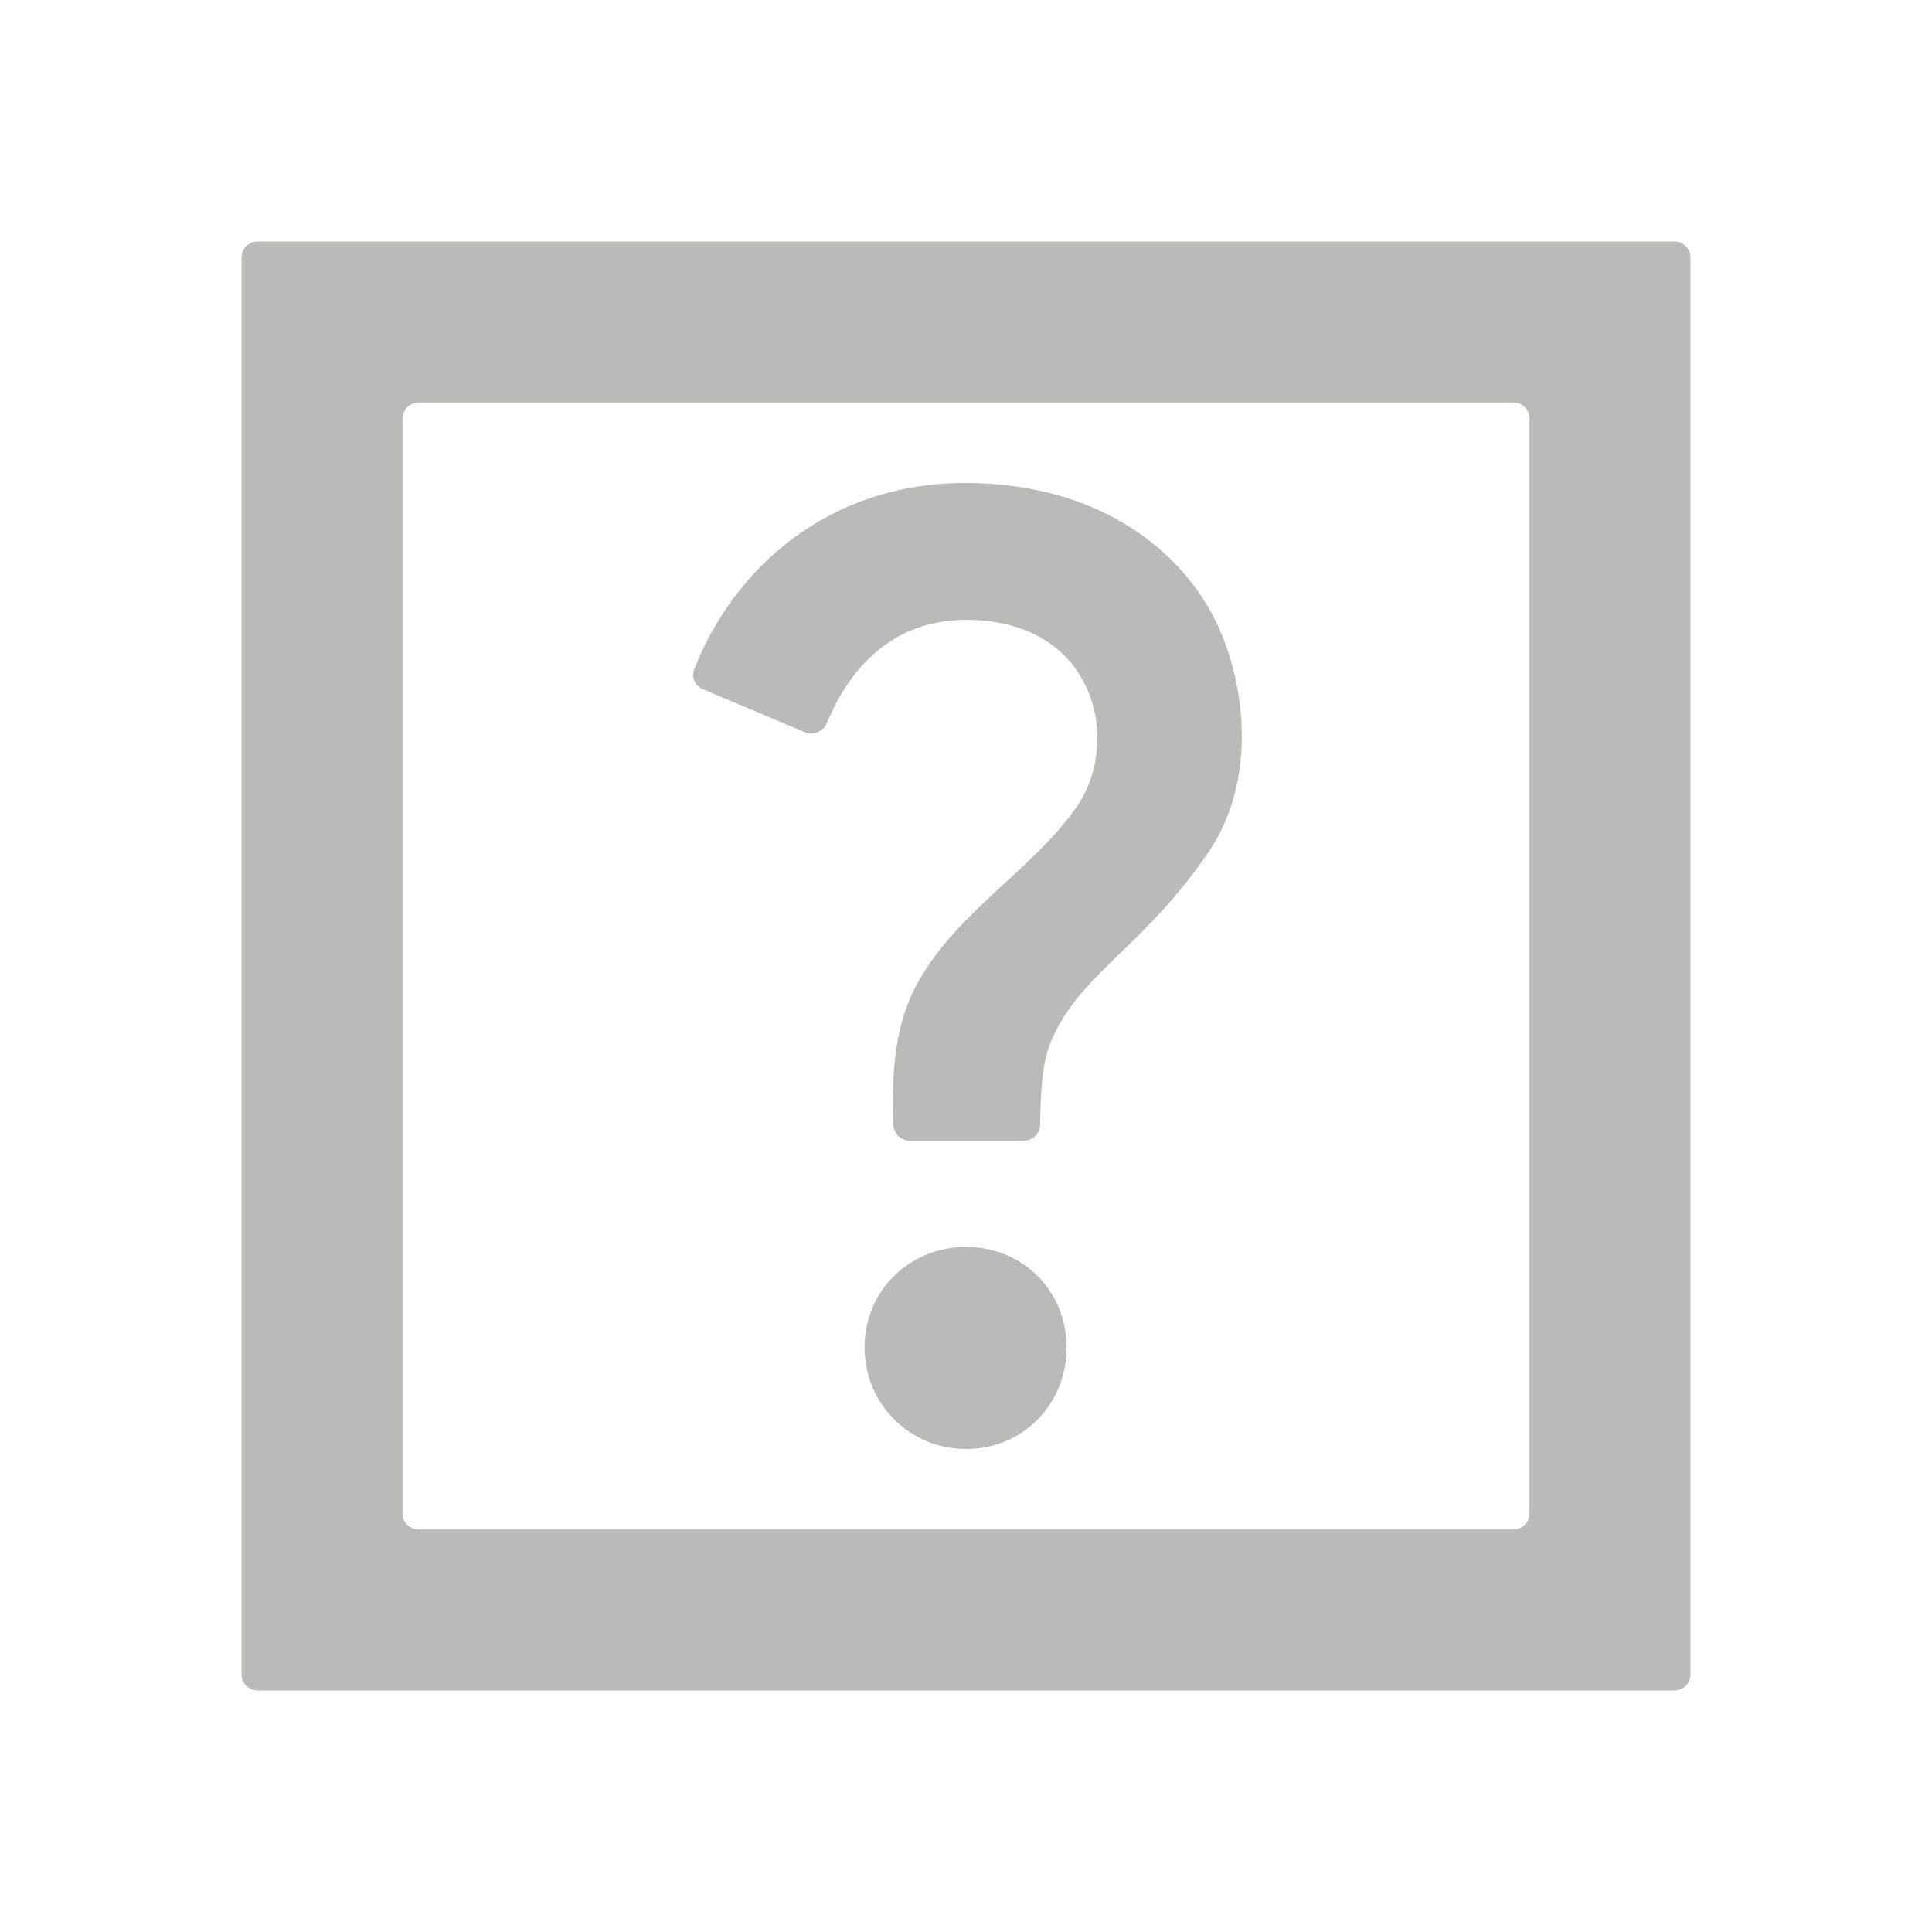 <svg width="24" height="24" viewBox="0 0 24 24" fill="none" xmlns="http://www.w3.org/2000/svg">
<path d="M13.25 16.74C13.25 17.43 12.72 18 12 18C11.3 18 10.74 17.44 10.74 16.74C10.74 16.03 11.3 15.49 12 15.49C12.71 15.49 13.25 16.04 13.25 16.74ZM11.99 6C10.297 6 9.117 7.052 8.623 8.316C8.585 8.413 8.635 8.521 8.731 8.562L10 9.096C10.108 9.141 10.231 9.085 10.275 8.977C10.529 8.357 11.046 7.7 12 7.7C13.62 7.7 13.94 9.22 13.37 10.03C12.83 10.8 11.9 11.32 11.41 12.19C11.069 12.793 11.087 13.479 11.097 13.97C11.1 14.081 11.19 14.17 11.3 14.17H12.72C12.831 14.17 12.92 14.08 12.921 13.97C12.931 13.21 13.002 13.028 13.14 12.76C13.53 12.04 14.25 11.7 15.01 10.59C15.69 9.59 15.43 8.23 14.99 7.51C14.48 6.67 13.47 6 11.99 6ZM19 5.2C19 5.09 18.91 5 18.8 5H5.2C5.09 5 5 5.09 5 5.2V18.8C5 18.91 5.09 19 5.2 19H18.8C18.91 19 19 18.91 19 18.8V5.2ZM20.8 3C20.91 3 21 3.089 21 3.2C21 3.525 21 4.211 21 5V20.8C21 20.91 20.91 21 20.8 21H3.2C3.09 21 3 20.91 3 20.8L3 3.2C3 3.09 3.089 3 3.2 3C3.525 3 4.211 3 5 3H20.8Z" fill="#BABAB8"/>
</svg>
